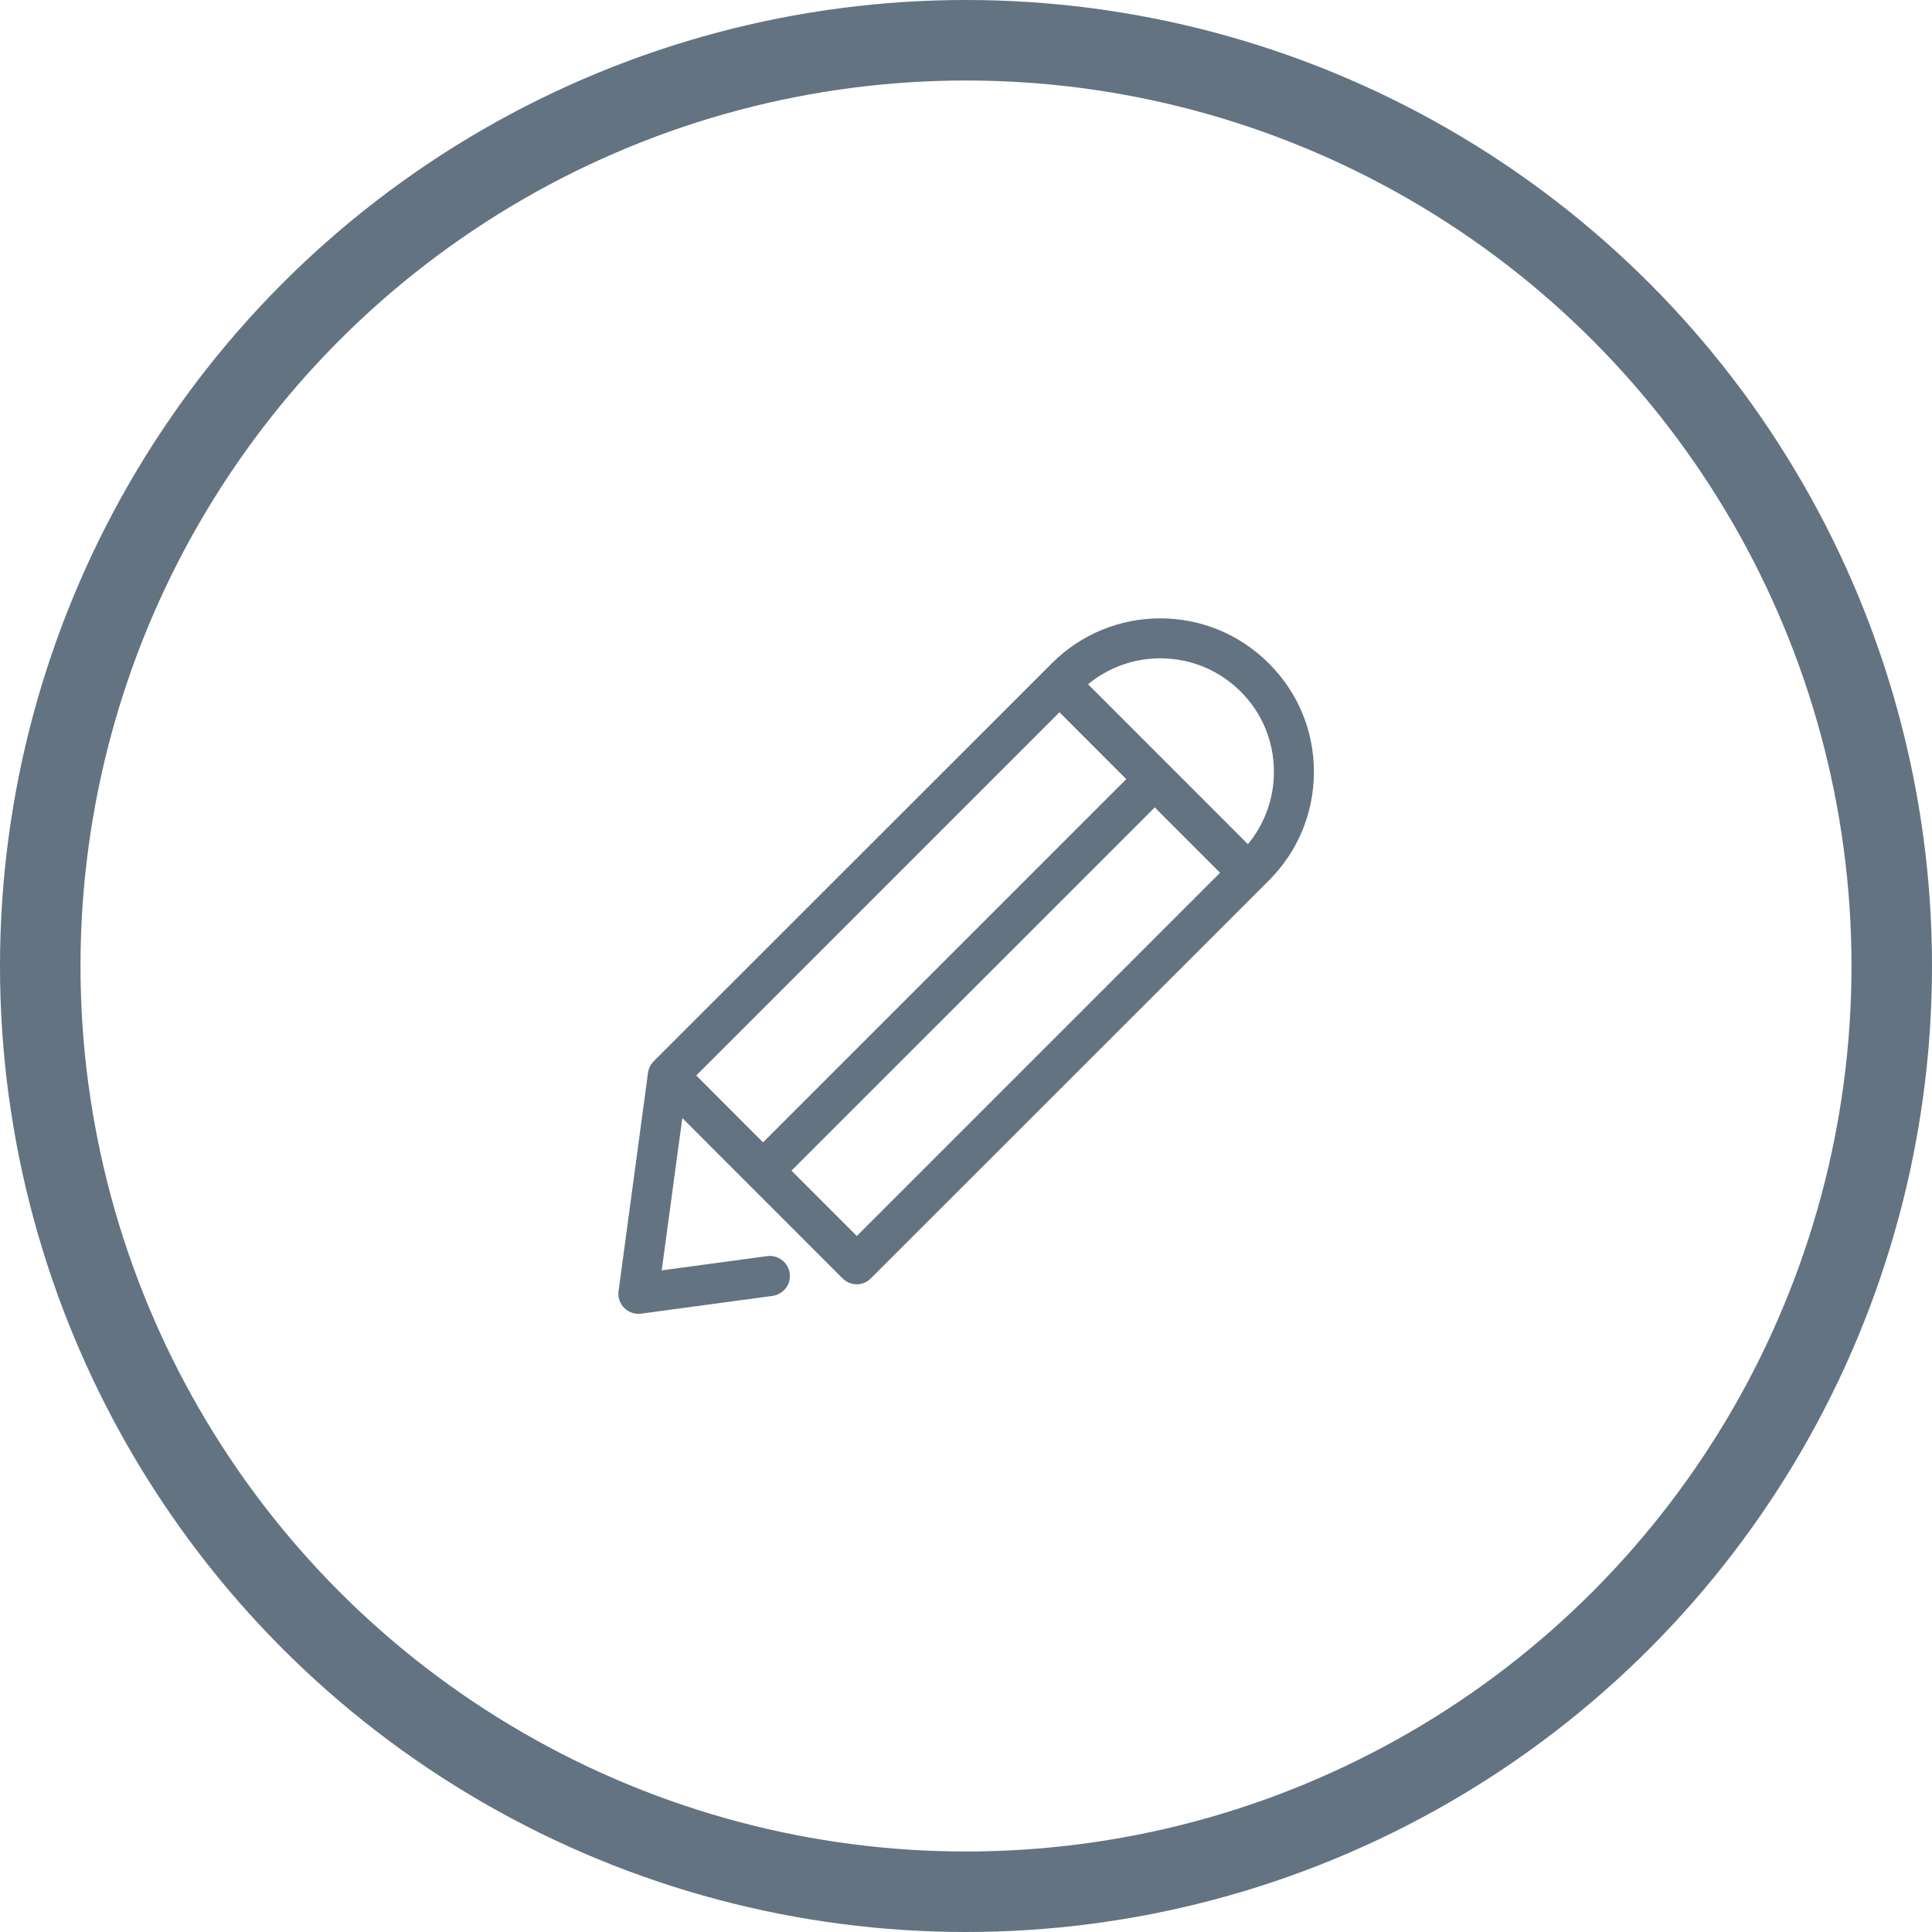 <svg width="24" height="24" viewBox="0 0 24 24" fill="none" xmlns="http://www.w3.org/2000/svg">
<circle cx="12" cy="12" r="11.5" stroke="#637381"/>
<g clip-path="url(#clip0)">
<path d="M15.762 8.241C15.018 7.495 13.809 7.495 13.065 8.241L8.12 13.184C8.082 13.222 8.058 13.272 8.05 13.325L7.684 16.039C7.673 16.116 7.701 16.194 7.754 16.247C7.8 16.293 7.864 16.321 7.929 16.321C7.94 16.321 7.951 16.321 7.962 16.319L9.597 16.098C9.733 16.079 9.829 15.954 9.81 15.818C9.792 15.682 9.667 15.586 9.53 15.604L8.22 15.781L8.476 13.889L10.467 15.881C10.514 15.927 10.578 15.954 10.642 15.954C10.707 15.954 10.771 15.928 10.817 15.881L15.762 10.938C16.123 10.577 16.322 10.098 16.322 9.588C16.322 9.078 16.123 8.6 15.762 8.241ZM13.161 8.848L13.991 9.679L9.479 14.191L8.649 13.36L13.161 8.848ZM10.644 15.354L9.832 14.542L14.345 10.03L15.156 10.842L10.644 15.354ZM15.502 10.487L13.516 8.5C13.768 8.292 14.083 8.178 14.414 8.178C14.792 8.178 15.145 8.325 15.412 8.591C15.679 8.856 15.825 9.211 15.825 9.588C15.825 9.922 15.71 10.235 15.502 10.487Z" fill="#637381"/>
</g>
<defs>
<clipPath id="clip0">
<rect width="8.64" height="8.64" fill="white" transform="translate(7.682 7.68)"/>
</clipPath>
</defs>
</svg>

